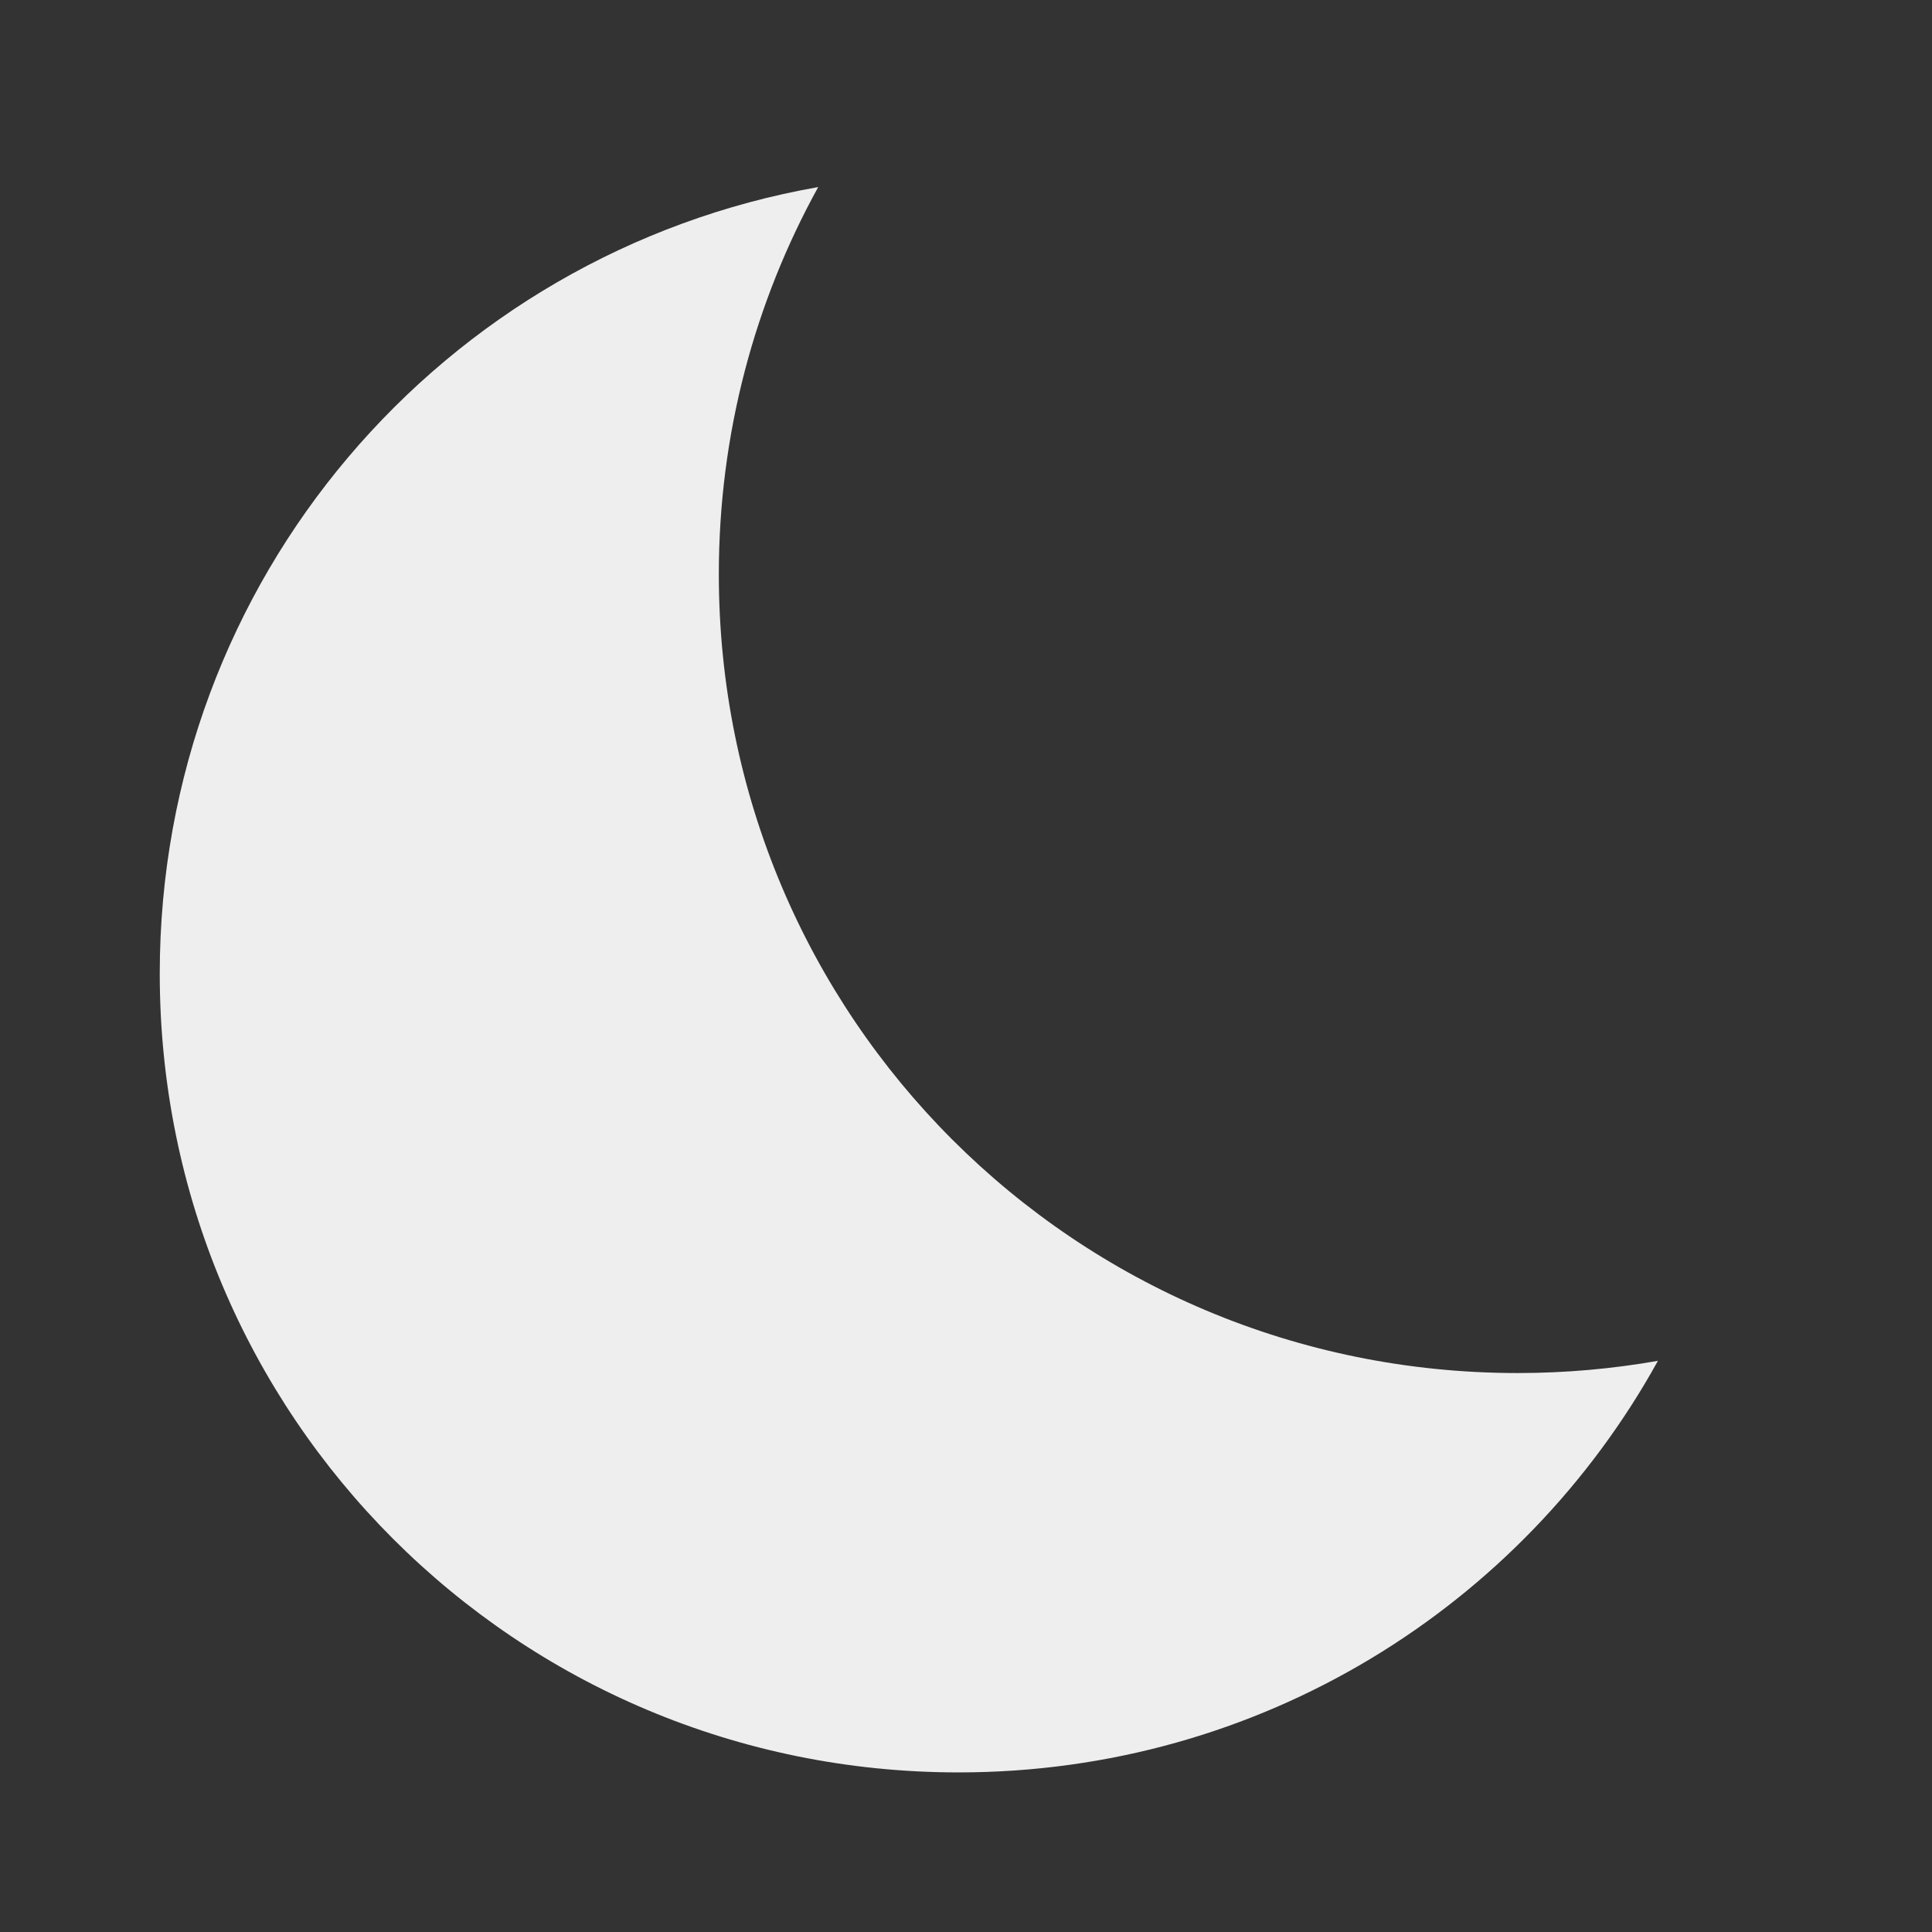
<svg xmlns="http://www.w3.org/2000/svg" xmlns:xlink="http://www.w3.org/1999/xlink" width="48px" height="48px" viewBox="0 0 48 48" version="1.1">
<rect x="0" y="0" width="48" height="48" fill="#333333" stroke="none"/>
<g id="surface1">
<path style=" stroke:none;fill-rule:nonzero;fill:rgb(93.333%,93.333%,93.333%);fill-opacity:1;" d="M 20.328 4.648 C 11.008 6.285 3.969 14.387 3.969 24.191 C 3.969 35.184 12.82 44.035 23.816 44.035 C 31.312 44.035 37.816 39.918 41.191 33.809 C 40.062 34.008 38.895 34.113 37.707 34.113 C 26.711 34.113 17.859 25.262 17.859 14.266 C 17.859 10.773 18.758 7.492 20.328 4.648 Z M 20.328 4.648 "/>
</g>
</svg>
